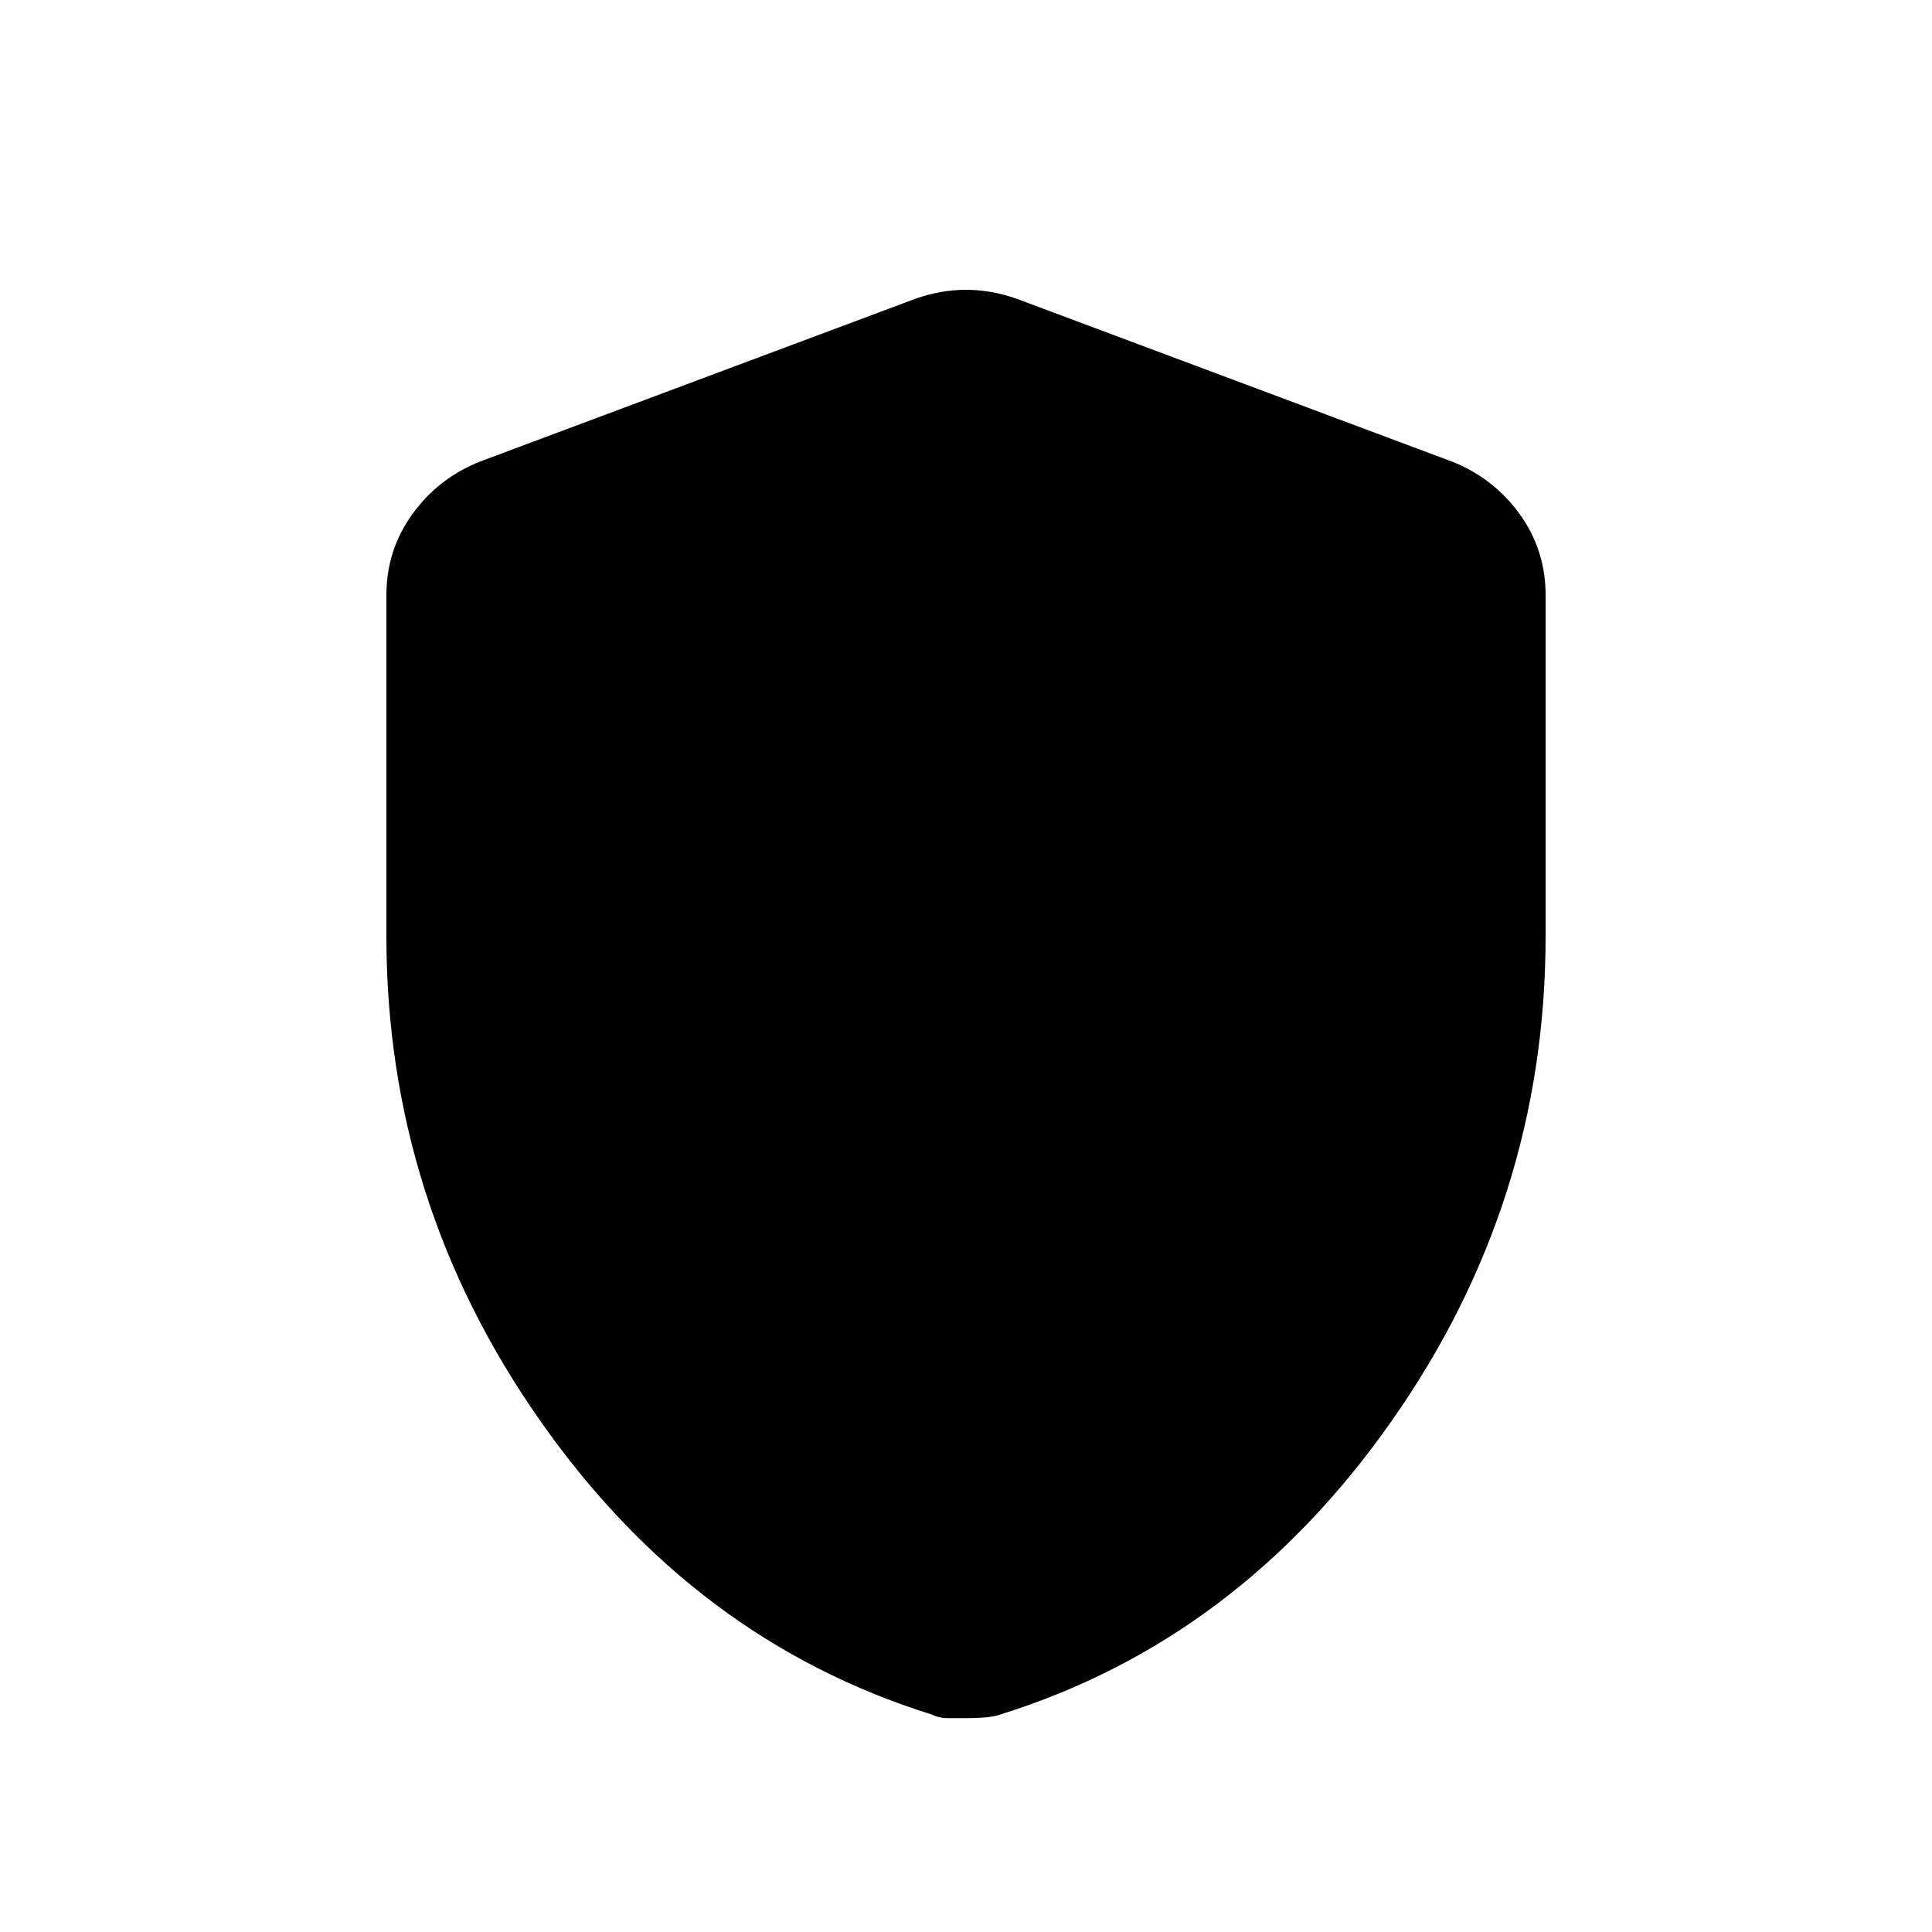 <svg width="20" height="20" viewBox="0 0 20 20" fill="none" xmlns="http://www.w3.org/2000/svg">
<g id="Shield">
<path id="Vector" d="M10 17.786H9.812C9.75 17.786 9.694 17.773 9.644 17.748C8.006 17.237 6.656 16.225 5.594 14.71C4.531 13.197 4 11.524 4 9.692V6.159C4 5.847 4.091 5.567 4.272 5.318C4.453 5.069 4.688 4.888 4.975 4.776L9.475 3.093C9.65 3.031 9.825 3 10 3C10.175 3 10.35 3.031 10.525 3.093L15.025 4.776C15.312 4.888 15.547 5.069 15.729 5.318C15.909 5.567 16 5.847 16 6.159V9.692C16 11.524 15.469 13.197 14.406 14.71C13.344 16.225 11.994 17.237 10.356 17.748C10.294 17.773 10.175 17.786 10 17.786Z" fill="black"/>
</g>
</svg>
